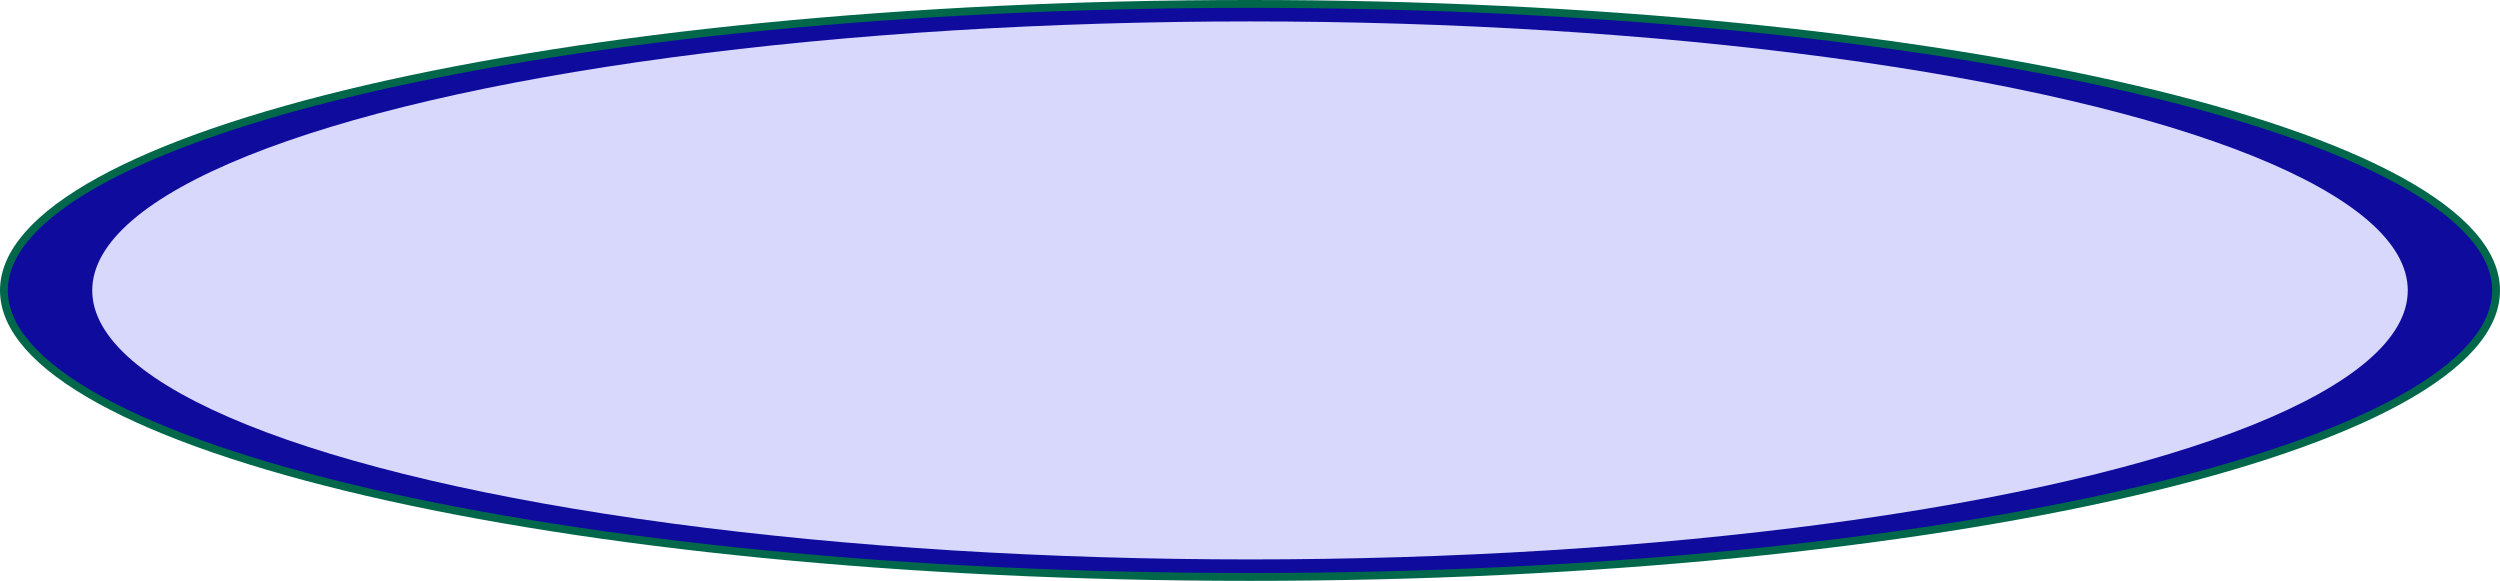 <svg width="637" height="148" viewBox="0 0 637 148" fill="none" xmlns="http://www.w3.org/2000/svg">
<path d="M636 74C636 78.797 633.912 83.56 629.779 88.253C625.64 92.952 619.49 97.532 611.489 101.928C595.488 110.718 572.267 118.665 543.487 125.352C485.944 138.721 406.398 147 318.5 147C230.602 147 151.056 138.721 93.513 125.352C64.733 118.665 41.512 110.718 25.511 101.928C17.51 97.532 11.36 92.952 7.221 88.253C3.088 83.56 1 78.797 1 74C1 69.203 3.088 64.44 7.221 59.747C11.36 55.048 17.51 50.468 25.511 46.072C41.512 37.282 64.733 29.335 93.513 22.648C151.056 9.279 230.602 1 318.5 1C406.398 1 485.944 9.279 543.487 22.648C572.267 29.335 595.488 37.282 611.489 46.072C619.49 50.468 625.64 55.048 629.779 59.747C633.912 64.44 636 69.203 636 74Z" fill="#0E0B9D" stroke="#00674B" stroke-width="2"/>
<ellipse cx="318.5" cy="74" rx="295" ry="68.54" fill="#D8D7FC"/>
</svg>
